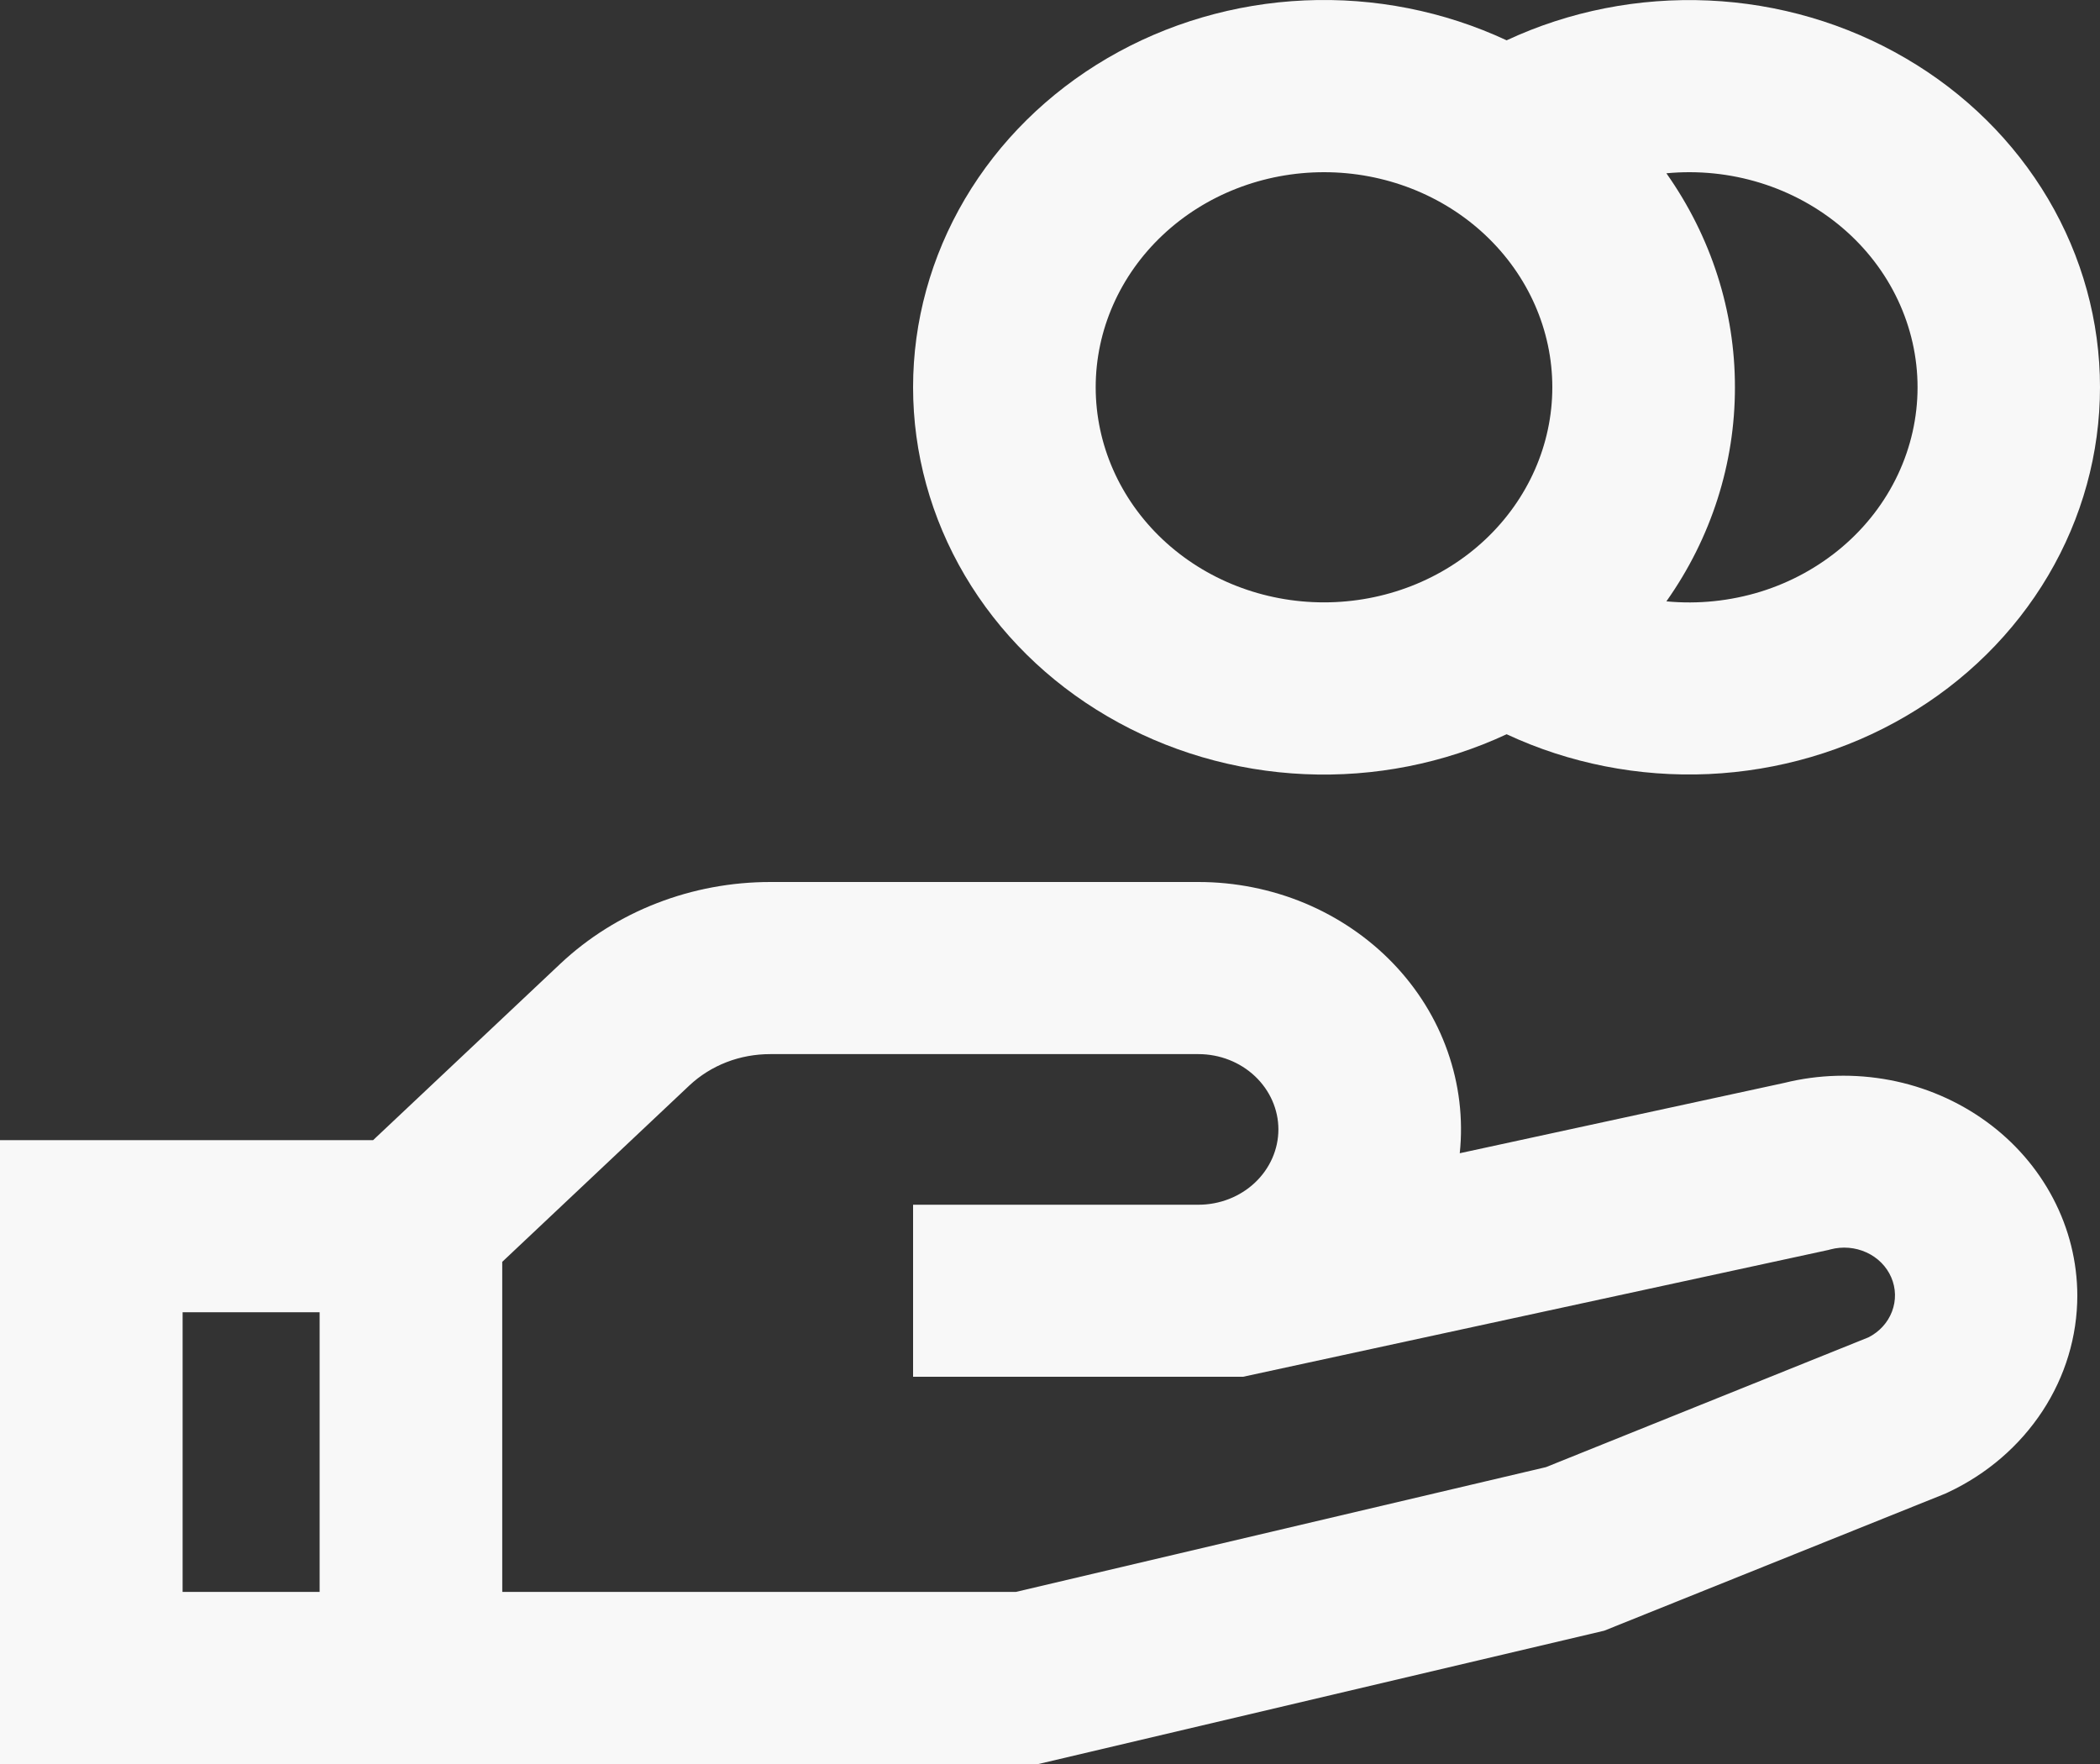 <svg width="25" height="21" viewBox="0 0 25 21" fill="none" xmlns="http://www.w3.org/2000/svg">
<rect x="0" y="0" width="25" height="21" fill="#333333" stroke="none"/>
<path d="M15.762 2.05C15.041 2.05 14.35 2.319 13.84 2.8C13.331 3.28 13.044 3.931 13.044 4.61C13.044 5.29 13.331 5.941 13.84 6.421C14.35 6.902 15.041 7.171 15.762 7.171C16.483 7.171 17.174 6.902 17.684 6.421C18.193 5.941 18.48 5.29 18.48 4.61C18.48 3.931 18.193 3.28 17.684 2.8C17.174 2.319 16.483 2.05 15.762 2.05ZM10.87 4.61C10.87 3.826 11.083 3.054 11.487 2.369C11.892 1.683 12.476 1.106 13.184 0.692C13.891 0.279 14.699 0.042 15.531 0.005C16.362 -0.032 17.19 0.132 17.936 0.48C18.682 0.132 19.51 -0.031 20.341 0.006C21.172 0.043 21.98 0.28 22.687 0.694C23.395 1.107 23.978 1.684 24.383 2.369C24.788 3.055 25 3.826 25 4.61C25 5.395 24.788 6.166 24.383 6.852C23.978 7.537 23.395 8.114 22.687 8.527C21.98 8.941 21.172 9.177 20.341 9.215C19.51 9.252 18.682 9.089 17.936 8.741C17.19 9.089 16.362 9.253 15.531 9.216C14.699 9.179 13.891 8.942 13.184 8.528C12.476 8.115 11.892 7.538 11.487 6.852C11.083 6.167 10.87 5.395 10.87 4.61ZM19.838 7.159C20.216 7.195 20.598 7.155 20.959 7.044C21.32 6.932 21.651 6.75 21.933 6.51C22.215 6.27 22.44 5.977 22.594 5.65C22.748 5.323 22.828 4.969 22.828 4.611C22.828 4.253 22.748 3.899 22.594 3.572C22.44 3.245 22.215 2.952 21.933 2.712C21.651 2.472 21.32 2.29 20.959 2.178C20.598 2.066 20.216 2.027 19.838 2.063C20.371 2.818 20.655 3.704 20.654 4.61C20.655 5.517 20.372 6.404 19.838 7.159ZM9.169 12.549C8.991 12.549 8.814 12.581 8.649 12.645C8.484 12.709 8.334 12.803 8.207 12.922L5.979 15.022V18.951H12.095L18.404 17.466L22.243 15.921C22.374 15.855 22.474 15.745 22.524 15.613C22.574 15.481 22.571 15.337 22.515 15.207C22.459 15.077 22.354 14.971 22.22 14.91C22.087 14.849 21.934 14.836 21.791 14.874L21.769 14.88L14.799 16.39H10.87V14.342H14.267C14.52 14.342 14.762 14.247 14.94 14.079C15.118 13.911 15.219 13.683 15.219 13.445C15.219 13.208 15.118 12.98 14.94 12.812C14.762 12.644 14.52 12.549 14.267 12.549H9.172H9.169ZM17.378 13.729L21.24 12.892C21.651 12.79 22.081 12.779 22.498 12.858C22.915 12.937 23.307 13.106 23.644 13.35C23.981 13.594 24.254 13.908 24.442 14.267C24.631 14.627 24.729 15.022 24.73 15.422C24.73 15.909 24.586 16.386 24.315 16.799C24.043 17.213 23.655 17.548 23.193 17.765L23.164 17.779L19.098 19.413L12.363 21H0V13.573H4.442L6.672 11.472C7.001 11.163 7.391 10.918 7.82 10.752C8.249 10.585 8.708 10.5 9.172 10.5H14.267C14.703 10.5 15.134 10.586 15.533 10.752C15.931 10.919 16.289 11.162 16.582 11.466C16.875 11.77 17.097 12.128 17.234 12.518C17.371 12.908 17.421 13.32 17.378 13.729ZM3.805 15.622H2.174V18.951H3.805V15.622Z" fill="#F8F8F8"/>
</svg>
